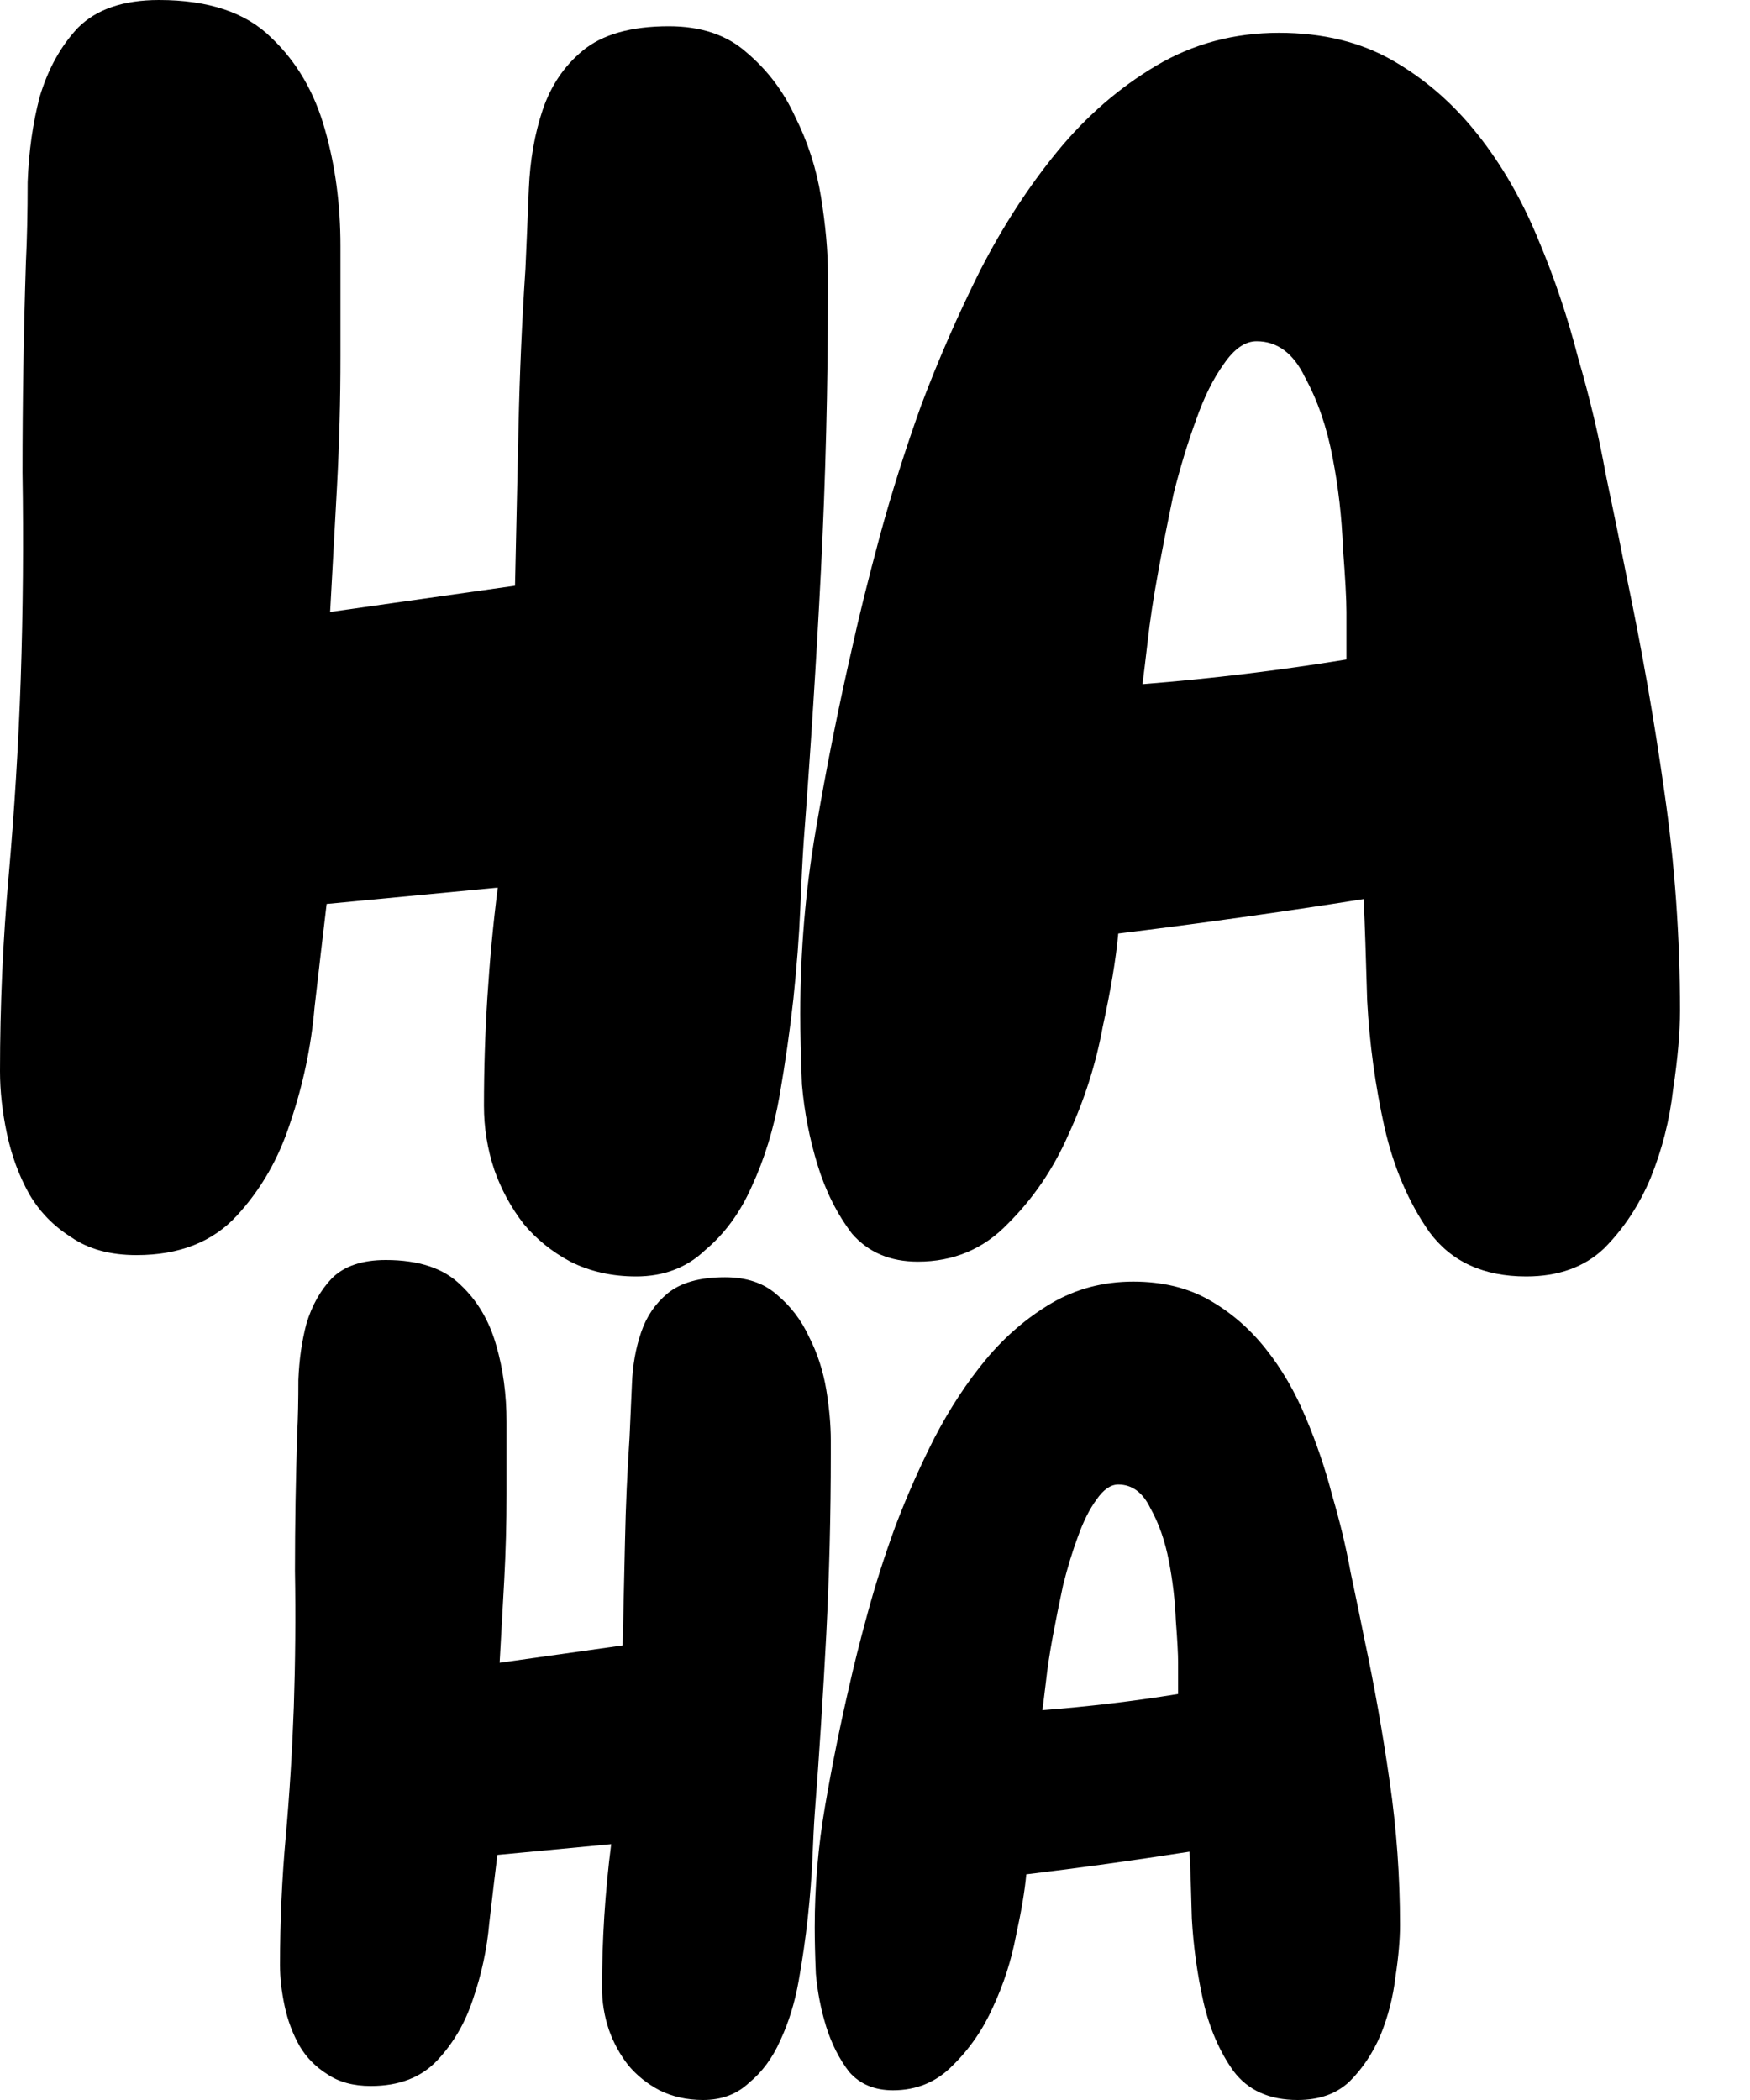 <svg width="20" height="24" viewBox="0 0 20 24" fill="none" xmlns="http://www.w3.org/2000/svg">
<path d="M9.462 3.375C9.462 4.412 9.435 5.456 9.383 6.506C9.33 7.544 9.264 8.581 9.185 9.619C9.172 9.806 9.159 10.062 9.146 10.387C9.133 10.7 9.106 11.044 9.067 11.419C9.027 11.781 8.974 12.15 8.909 12.525C8.843 12.9 8.737 13.244 8.593 13.556C8.461 13.856 8.283 14.1 8.059 14.287C7.849 14.488 7.585 14.588 7.269 14.588C6.993 14.588 6.742 14.531 6.519 14.419C6.308 14.306 6.13 14.162 5.985 13.988C5.84 13.8 5.728 13.594 5.649 13.369C5.57 13.131 5.531 12.887 5.531 12.637C5.531 12.225 5.544 11.812 5.57 11.4C5.597 10.975 5.636 10.556 5.689 10.144L3.733 10.331C3.694 10.656 3.648 11.05 3.595 11.512C3.556 11.963 3.463 12.4 3.319 12.825C3.187 13.238 2.983 13.594 2.706 13.894C2.43 14.194 2.048 14.344 1.56 14.344C1.258 14.344 1.007 14.275 0.81 14.137C0.612 14.012 0.454 13.85 0.336 13.65C0.217 13.438 0.132 13.206 0.079 12.956C0.026 12.706 0 12.469 0 12.244C0 11.494 0.033 10.75 0.099 10.012C0.165 9.262 0.211 8.512 0.237 7.763C0.263 6.975 0.27 6.188 0.257 5.4C0.257 4.6 0.27 3.8 0.296 3C0.309 2.737 0.316 2.431 0.316 2.081C0.329 1.731 0.375 1.406 0.454 1.106C0.547 0.794 0.691 0.531 0.889 0.319C1.1 0.106 1.409 0 1.817 0C2.384 0 2.812 0.144 3.101 0.431C3.391 0.706 3.595 1.056 3.714 1.481C3.832 1.894 3.891 2.337 3.891 2.812C3.891 3.275 3.891 3.694 3.891 4.069C3.891 4.569 3.878 5.062 3.852 5.55C3.826 6.025 3.799 6.506 3.773 6.994L5.886 6.694C5.9 6.081 5.913 5.475 5.926 4.875C5.939 4.275 5.965 3.675 6.005 3.075C6.018 2.788 6.031 2.481 6.044 2.156C6.058 1.831 6.11 1.531 6.202 1.256C6.295 0.981 6.446 0.756 6.657 0.581C6.881 0.394 7.21 0.3 7.644 0.3C8.013 0.3 8.309 0.4 8.533 0.6C8.77 0.8 8.955 1.044 9.086 1.331C9.231 1.619 9.33 1.925 9.383 2.25C9.435 2.575 9.462 2.869 9.462 3.131V3.375Z" fill="black"/>
<path d="M19.2 11.55C19.2 11.8 19.174 12.1 19.121 12.45C19.081 12.8 18.996 13.137 18.864 13.463C18.733 13.775 18.555 14.044 18.331 14.269C18.107 14.481 17.811 14.588 17.442 14.588C16.955 14.588 16.586 14.419 16.336 14.081C16.099 13.744 15.928 13.344 15.822 12.881C15.717 12.406 15.651 11.925 15.625 11.438C15.611 10.95 15.598 10.562 15.585 10.275C14.637 10.425 13.702 10.556 12.78 10.669C12.754 10.956 12.695 11.312 12.602 11.738C12.524 12.162 12.392 12.575 12.207 12.975C12.036 13.363 11.806 13.7 11.516 13.988C11.239 14.275 10.897 14.419 10.489 14.419C10.173 14.419 9.923 14.312 9.738 14.1C9.567 13.875 9.435 13.613 9.343 13.312C9.251 13.012 9.192 12.706 9.165 12.394C9.152 12.069 9.146 11.8 9.146 11.588C9.146 10.875 9.205 10.175 9.323 9.488C9.442 8.787 9.58 8.094 9.738 7.406C9.817 7.044 9.923 6.619 10.054 6.131C10.186 5.644 10.344 5.144 10.528 4.631C10.726 4.106 10.95 3.594 11.2 3.094C11.463 2.581 11.76 2.125 12.089 1.725C12.418 1.325 12.793 1 13.215 0.75C13.636 0.5 14.104 0.375 14.617 0.375C15.118 0.375 15.552 0.481 15.921 0.694C16.29 0.906 16.612 1.188 16.889 1.538C17.165 1.887 17.396 2.288 17.58 2.737C17.765 3.175 17.916 3.625 18.035 4.088C18.166 4.537 18.272 4.981 18.351 5.419C18.443 5.856 18.522 6.244 18.588 6.581C18.759 7.394 18.904 8.219 19.022 9.056C19.141 9.881 19.2 10.713 19.2 11.55ZM15.388 6.994C15.388 6.844 15.374 6.6 15.348 6.263C15.335 5.912 15.296 5.569 15.23 5.231C15.164 4.881 15.058 4.575 14.914 4.312C14.782 4.037 14.598 3.9 14.361 3.9C14.229 3.9 14.104 3.987 13.985 4.162C13.867 4.325 13.761 4.537 13.669 4.8C13.577 5.05 13.491 5.331 13.412 5.644C13.347 5.956 13.287 6.256 13.235 6.544C13.182 6.831 13.142 7.094 13.116 7.331C13.09 7.556 13.07 7.719 13.057 7.819C13.847 7.756 14.624 7.662 15.388 7.537V6.994Z" fill="black"/>
<path d="M9.495 16.621C9.495 17.304 9.478 17.991 9.443 18.682C9.407 19.364 9.364 20.047 9.311 20.73C9.302 20.853 9.294 21.022 9.285 21.236C9.276 21.442 9.259 21.668 9.232 21.915C9.206 22.153 9.171 22.396 9.127 22.643C9.083 22.889 9.013 23.116 8.917 23.321C8.829 23.519 8.711 23.679 8.562 23.802C8.422 23.934 8.247 24 8.036 24C7.852 24 7.686 23.963 7.537 23.889C7.397 23.815 7.279 23.72 7.182 23.605C7.086 23.482 7.011 23.346 6.959 23.198C6.906 23.041 6.88 22.881 6.88 22.717C6.88 22.445 6.889 22.174 6.906 21.902C6.924 21.622 6.95 21.347 6.985 21.076L5.684 21.199C5.658 21.413 5.627 21.672 5.592 21.976C5.566 22.272 5.504 22.56 5.408 22.84C5.32 23.111 5.185 23.346 5.001 23.543C4.817 23.741 4.563 23.84 4.238 23.84C4.037 23.84 3.87 23.794 3.739 23.704C3.608 23.622 3.502 23.515 3.424 23.383C3.345 23.243 3.288 23.091 3.253 22.926C3.218 22.762 3.2 22.606 3.2 22.457C3.2 21.964 3.222 21.474 3.266 20.989C3.31 20.495 3.34 20.002 3.358 19.508C3.375 18.99 3.38 18.472 3.371 17.954C3.371 17.427 3.38 16.901 3.397 16.374C3.406 16.201 3.41 16 3.41 15.77C3.419 15.539 3.45 15.325 3.502 15.128C3.564 14.922 3.66 14.749 3.792 14.61C3.932 14.47 4.138 14.4 4.409 14.4C4.786 14.4 5.071 14.495 5.263 14.684C5.456 14.865 5.592 15.095 5.671 15.375C5.75 15.646 5.789 15.938 5.789 16.251C5.789 16.555 5.789 16.831 5.789 17.078C5.789 17.407 5.78 17.732 5.763 18.052C5.745 18.365 5.728 18.682 5.71 19.003L7.116 18.805C7.125 18.402 7.134 18.003 7.143 17.608C7.151 17.213 7.169 16.818 7.195 16.424C7.204 16.234 7.213 16.033 7.222 15.819C7.23 15.605 7.265 15.408 7.327 15.227C7.388 15.046 7.489 14.898 7.629 14.782C7.778 14.659 7.997 14.597 8.286 14.597C8.531 14.597 8.728 14.663 8.877 14.795C9.035 14.926 9.158 15.087 9.245 15.276C9.342 15.465 9.407 15.667 9.443 15.881C9.478 16.095 9.495 16.288 9.495 16.461V16.621Z" fill="black"/>
<path d="M16 22.001C16 22.166 15.983 22.363 15.948 22.593C15.921 22.824 15.864 23.046 15.777 23.259C15.689 23.465 15.571 23.642 15.422 23.79C15.273 23.93 15.076 24 14.831 24C14.506 24 14.261 23.889 14.095 23.667C13.937 23.445 13.823 23.181 13.753 22.877C13.683 22.564 13.639 22.248 13.621 21.927C13.613 21.606 13.604 21.351 13.595 21.162C12.964 21.261 12.342 21.347 11.729 21.421C11.712 21.61 11.672 21.845 11.611 22.124C11.558 22.404 11.471 22.675 11.348 22.939C11.234 23.194 11.081 23.416 10.888 23.605C10.704 23.794 10.476 23.889 10.205 23.889C9.994 23.889 9.828 23.819 9.705 23.679C9.591 23.531 9.504 23.358 9.442 23.161C9.381 22.963 9.342 22.762 9.324 22.556C9.315 22.342 9.311 22.166 9.311 22.026C9.311 21.557 9.351 21.096 9.429 20.644C9.508 20.183 9.6 19.726 9.705 19.274C9.758 19.035 9.828 18.756 9.916 18.435C10.003 18.114 10.108 17.785 10.231 17.448C10.362 17.102 10.511 16.765 10.678 16.436C10.853 16.099 11.05 15.798 11.269 15.535C11.488 15.272 11.738 15.058 12.018 14.893C12.299 14.729 12.61 14.647 12.951 14.647C13.284 14.647 13.573 14.717 13.819 14.857C14.064 14.996 14.279 15.181 14.463 15.412C14.647 15.642 14.8 15.905 14.923 16.201C15.045 16.489 15.146 16.785 15.225 17.09C15.312 17.386 15.383 17.678 15.435 17.966C15.496 18.254 15.549 18.509 15.593 18.731C15.707 19.266 15.803 19.809 15.882 20.36C15.961 20.903 16 21.45 16 22.001ZM13.464 19.003C13.464 18.904 13.455 18.743 13.438 18.521C13.429 18.291 13.402 18.065 13.359 17.843C13.315 17.612 13.245 17.411 13.148 17.238C13.061 17.057 12.938 16.966 12.78 16.966C12.693 16.966 12.61 17.024 12.531 17.139C12.452 17.246 12.382 17.386 12.32 17.559C12.259 17.723 12.202 17.908 12.15 18.114C12.106 18.32 12.066 18.517 12.031 18.706C11.996 18.895 11.97 19.068 11.953 19.225C11.935 19.373 11.922 19.48 11.913 19.545C12.439 19.504 12.956 19.443 13.464 19.36V19.003Z" fill="black"/>
</svg>
